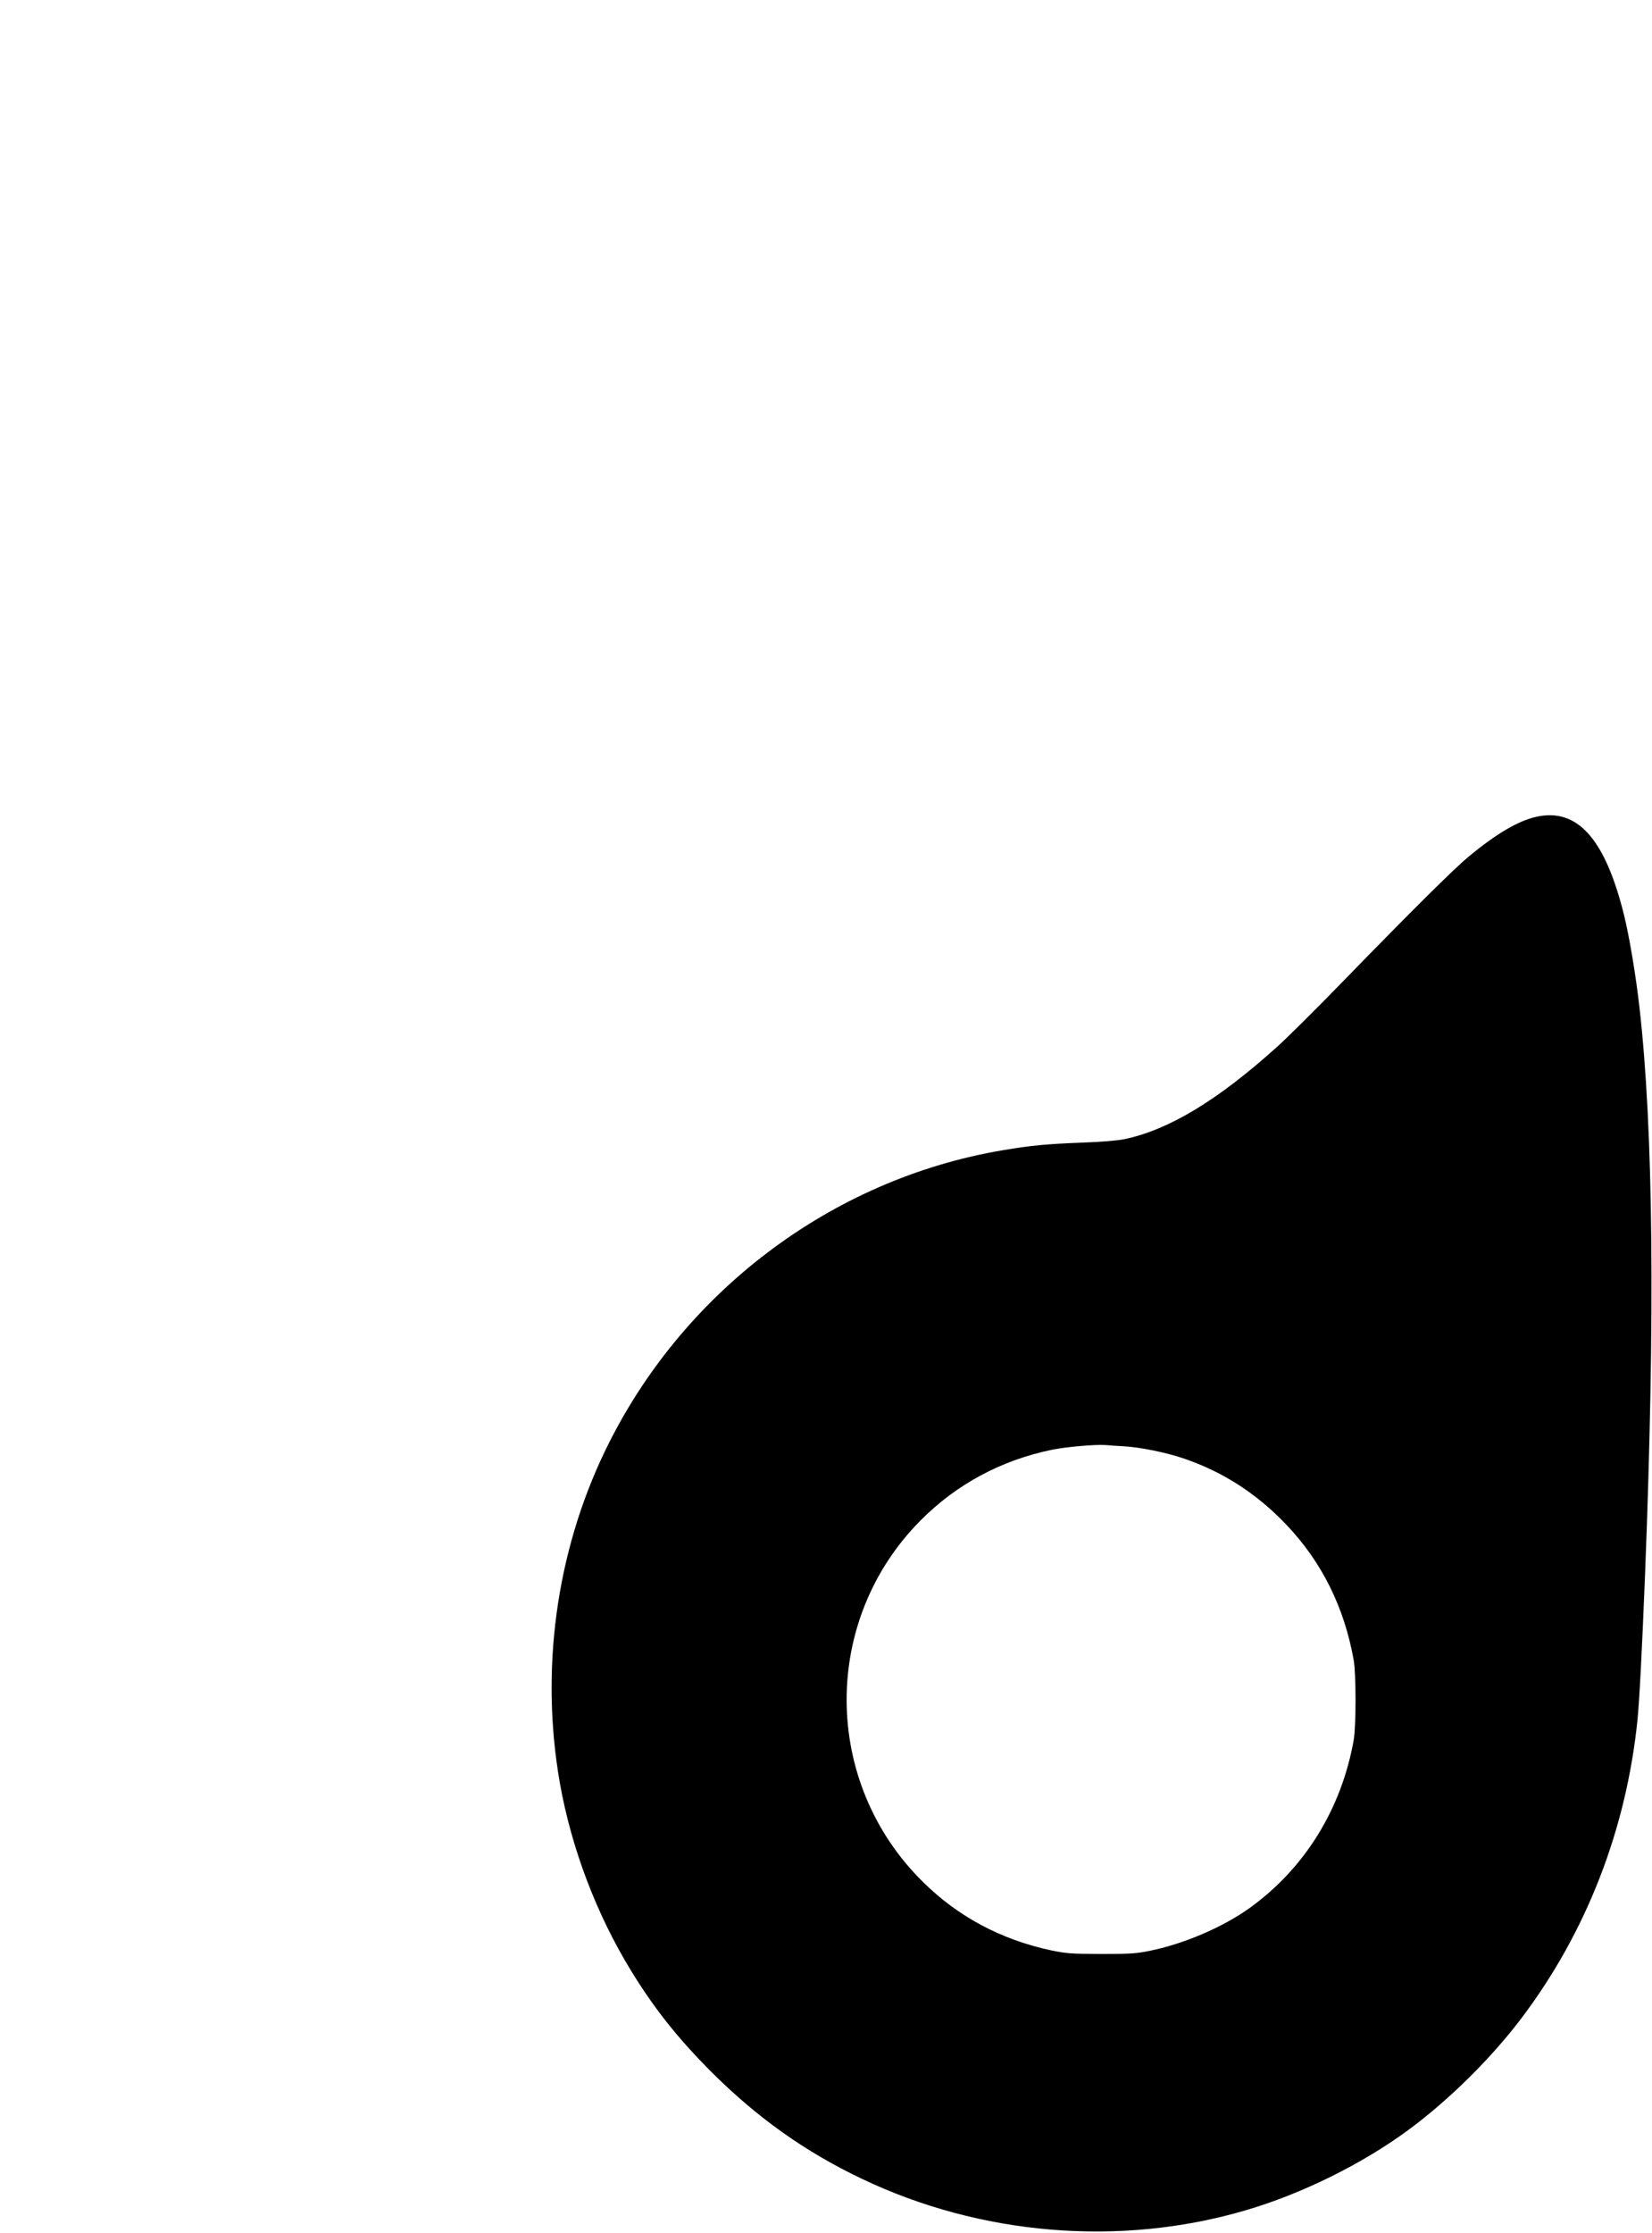 <?xml version="1.0" standalone="no"?>
<!DOCTYPE svg PUBLIC "-//W3C//DTD SVG 20010904//EN"
 "http://www.w3.org/TR/2001/REC-SVG-20010904/DTD/svg10.dtd">
<svg version="1.0" xmlns="http://www.w3.org/2000/svg"
 width="1195pt" height="1614pt" viewBox="0 0 1195 1614"
 preserveAspectRatio="xMidYMid meet">

<g transform="translate(0,1614) scale(0.1,-0.1)"
fill="#000000" stroke="none">
<path d="M11111 10235 c-130 -29 -290 -124 -487 -287 -110 -92 -395 -374 -915
-908 -190 -196 -404 -408 -475 -471 -428 -385 -780 -597 -1101 -664 -48 -10
-167 -20 -308 -25 -257 -10 -365 -20 -572 -55 -1241 -209 -2326 -1030 -2878
-2177 -353 -734 -468 -1584 -325 -2398 83 -469 264 -946 513 -1353 168 -275
340 -491 581 -733 332 -331 678 -578 1088 -773 859 -411 1870 -495 2775 -230
412 120 851 338 1188 587 293 218 590 512 808 799 471 622 761 1366 842 2160
14 142 33 503 55 1058 73 1858 60 3215 -41 4095 -26 229 -72 504 -110 660
-137 557 -339 783 -638 715z m-2982 -4550 c123 -7 312 -46 442 -91 281 -97
523 -254 735 -477 255 -268 418 -595 486 -977 18 -101 18 -479 0 -580 -89
-498 -354 -926 -753 -1213 -194 -139 -475 -259 -721 -309 -99 -20 -142 -23
-353 -23 -222 1 -249 3 -366 27 -360 78 -670 243 -925 496 -727 719 -734 1887
-15 2611 260 262 585 436 951 511 104 21 309 39 385 34 22 -2 82 -6 134 -9z"/>
</g>
</svg>

